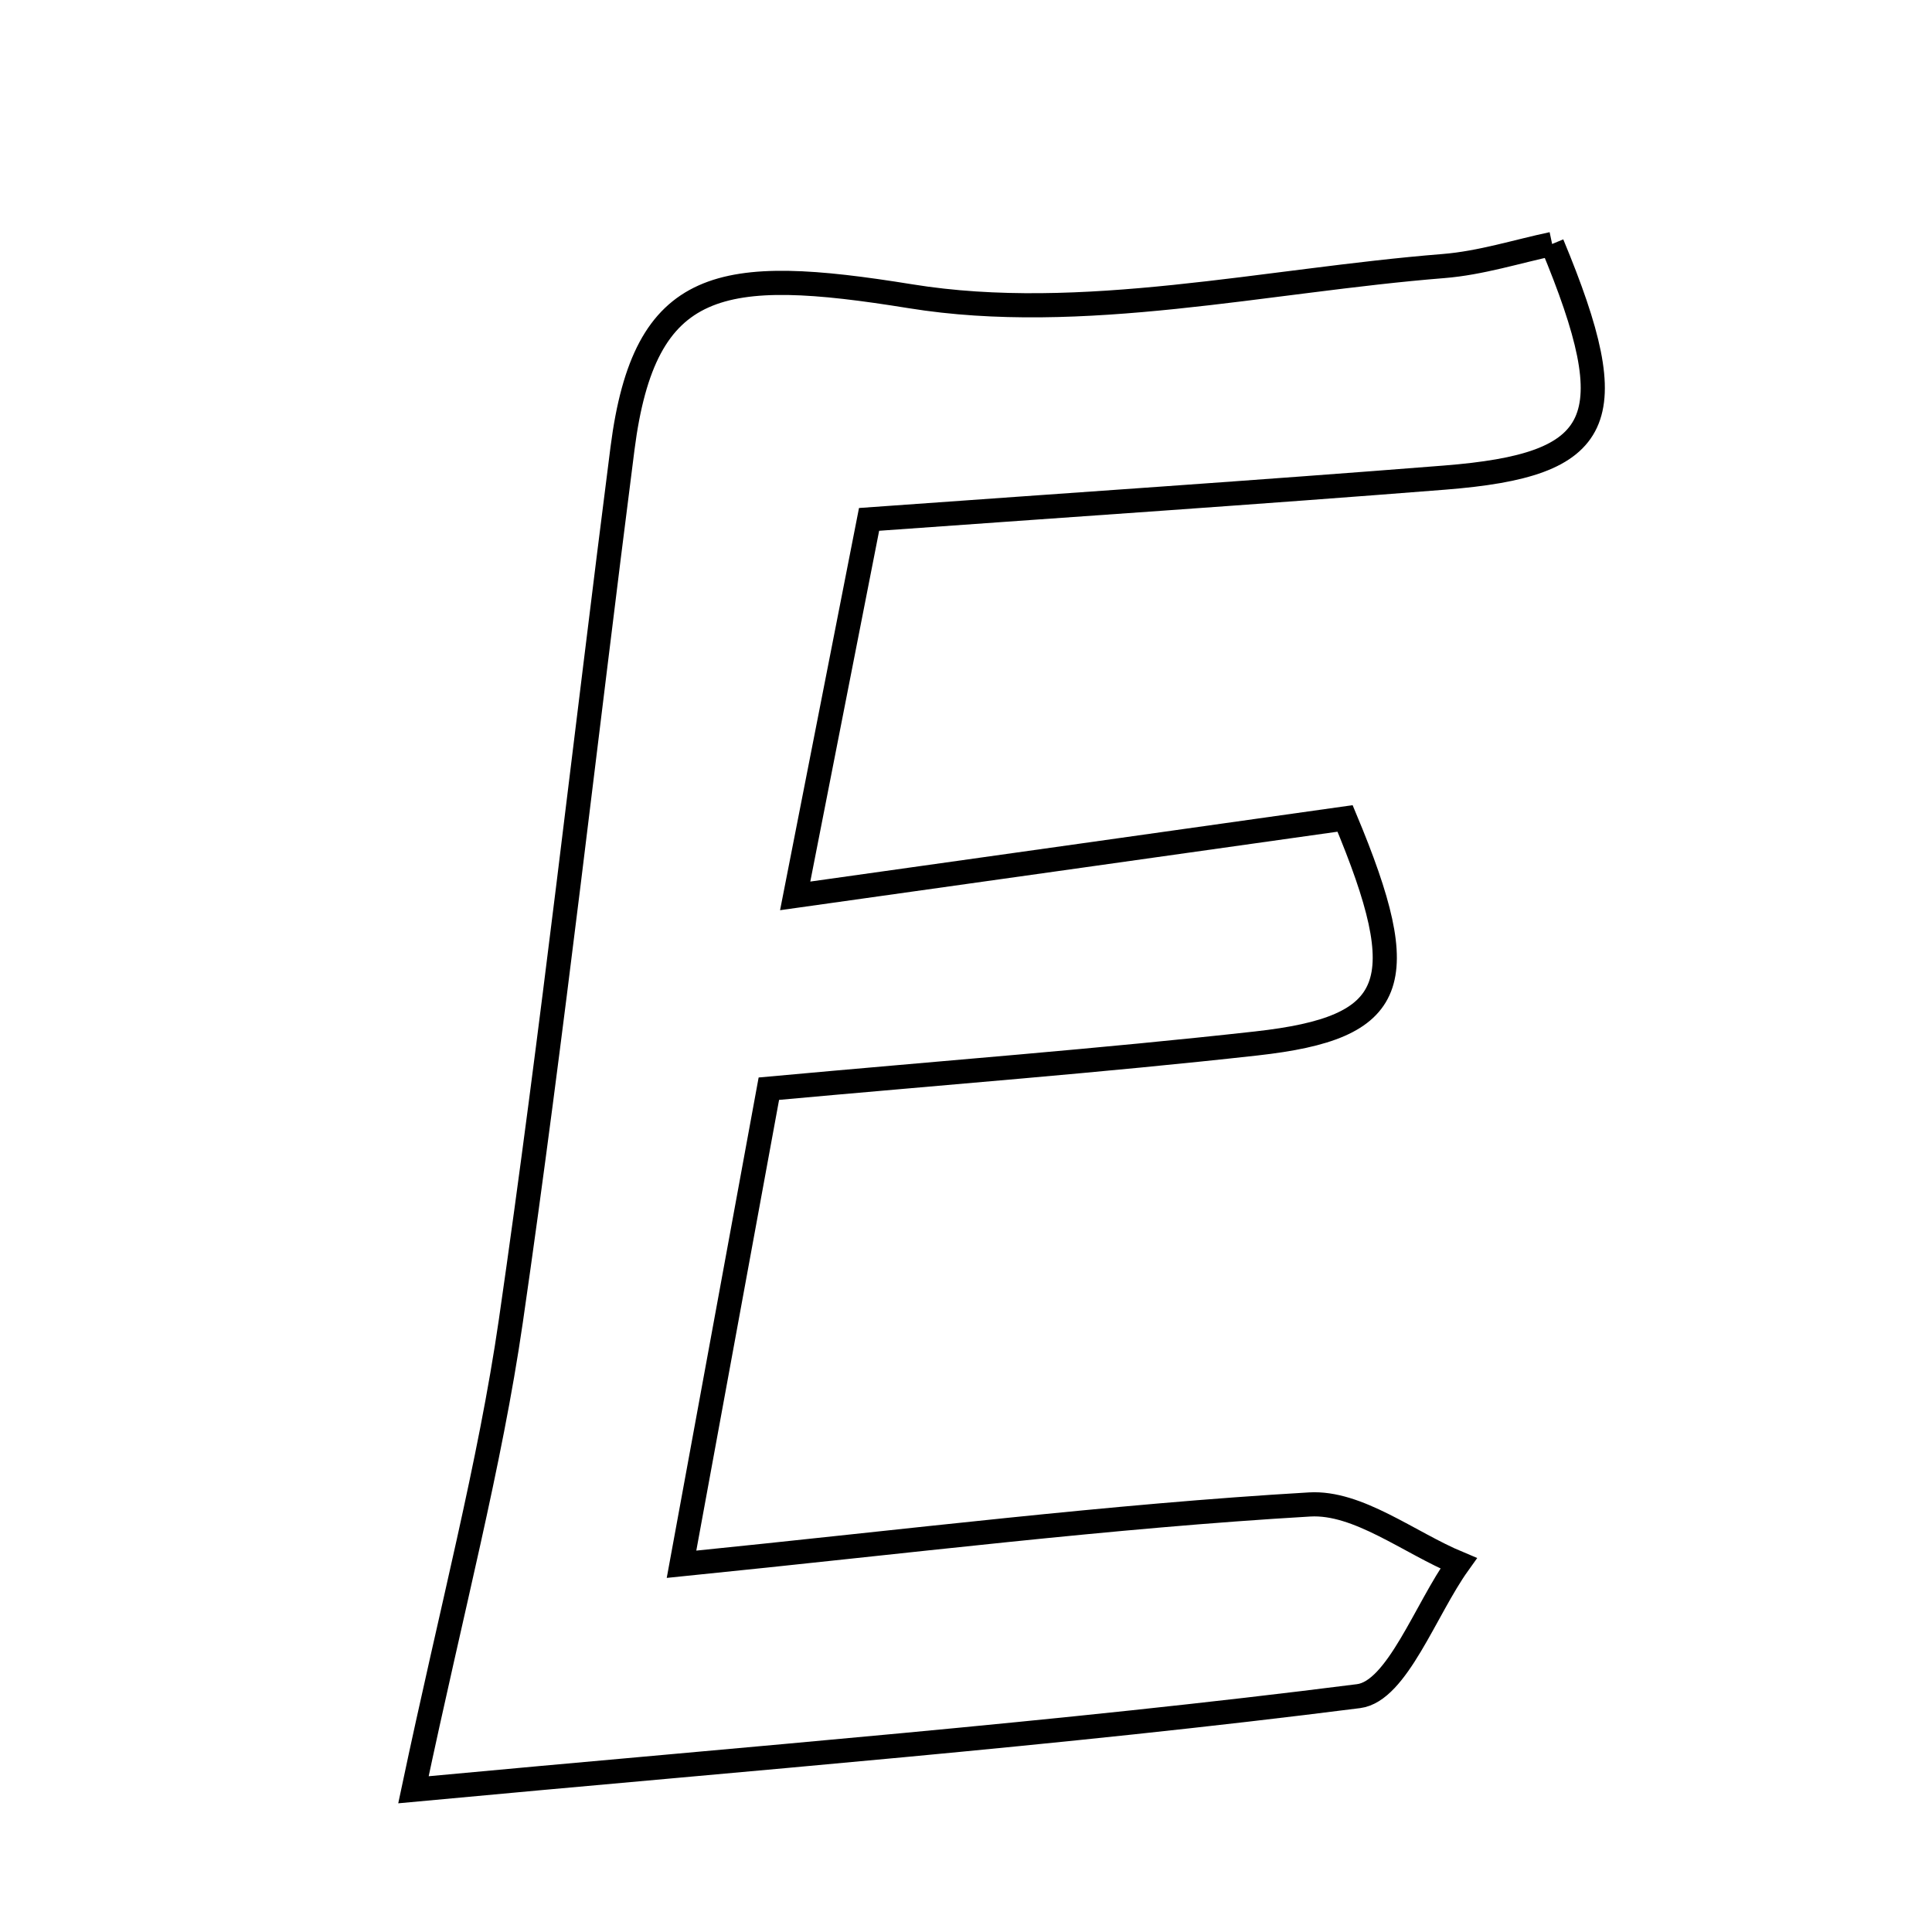 <svg xmlns="http://www.w3.org/2000/svg" viewBox="0.0 0.0 24.0 24.0" height="200px" width="200px"><path fill="none" stroke="black" stroke-width=".3" stroke-opacity="1.0"  filling="0" d="M19.281 3.031 C20.197 5.233 19.933 5.776 17.945 5.933 C15.622 6.117 13.297 6.272 10.796 6.452 C10.492 8.002 10.221 9.382 9.878 11.129 C12.4 10.775 14.565 10.469 16.709 10.167 C17.57 12.225 17.365 12.766 15.608 12.962 C13.676 13.177 11.738 13.324 9.551 13.524 C9.209 15.384 8.884 17.155 8.466 19.432 C11.318 19.144 13.789 18.834 16.269 18.689 C16.869 18.654 17.502 19.162 18.119 19.42 C17.708 19.994 17.354 21.009 16.877 21.07 C13.157 21.543 9.413 21.834 5.136 22.233 C5.614 19.973 6.085 18.206 6.346 16.409 C6.868 12.804 7.27 9.183 7.733 5.57 C8.007 3.437 8.953 3.299 11.309 3.68 C13.442 4.025 15.72 3.482 17.932 3.305 C18.395 3.268 18.849 3.122 19.281 3.031"></path></svg>